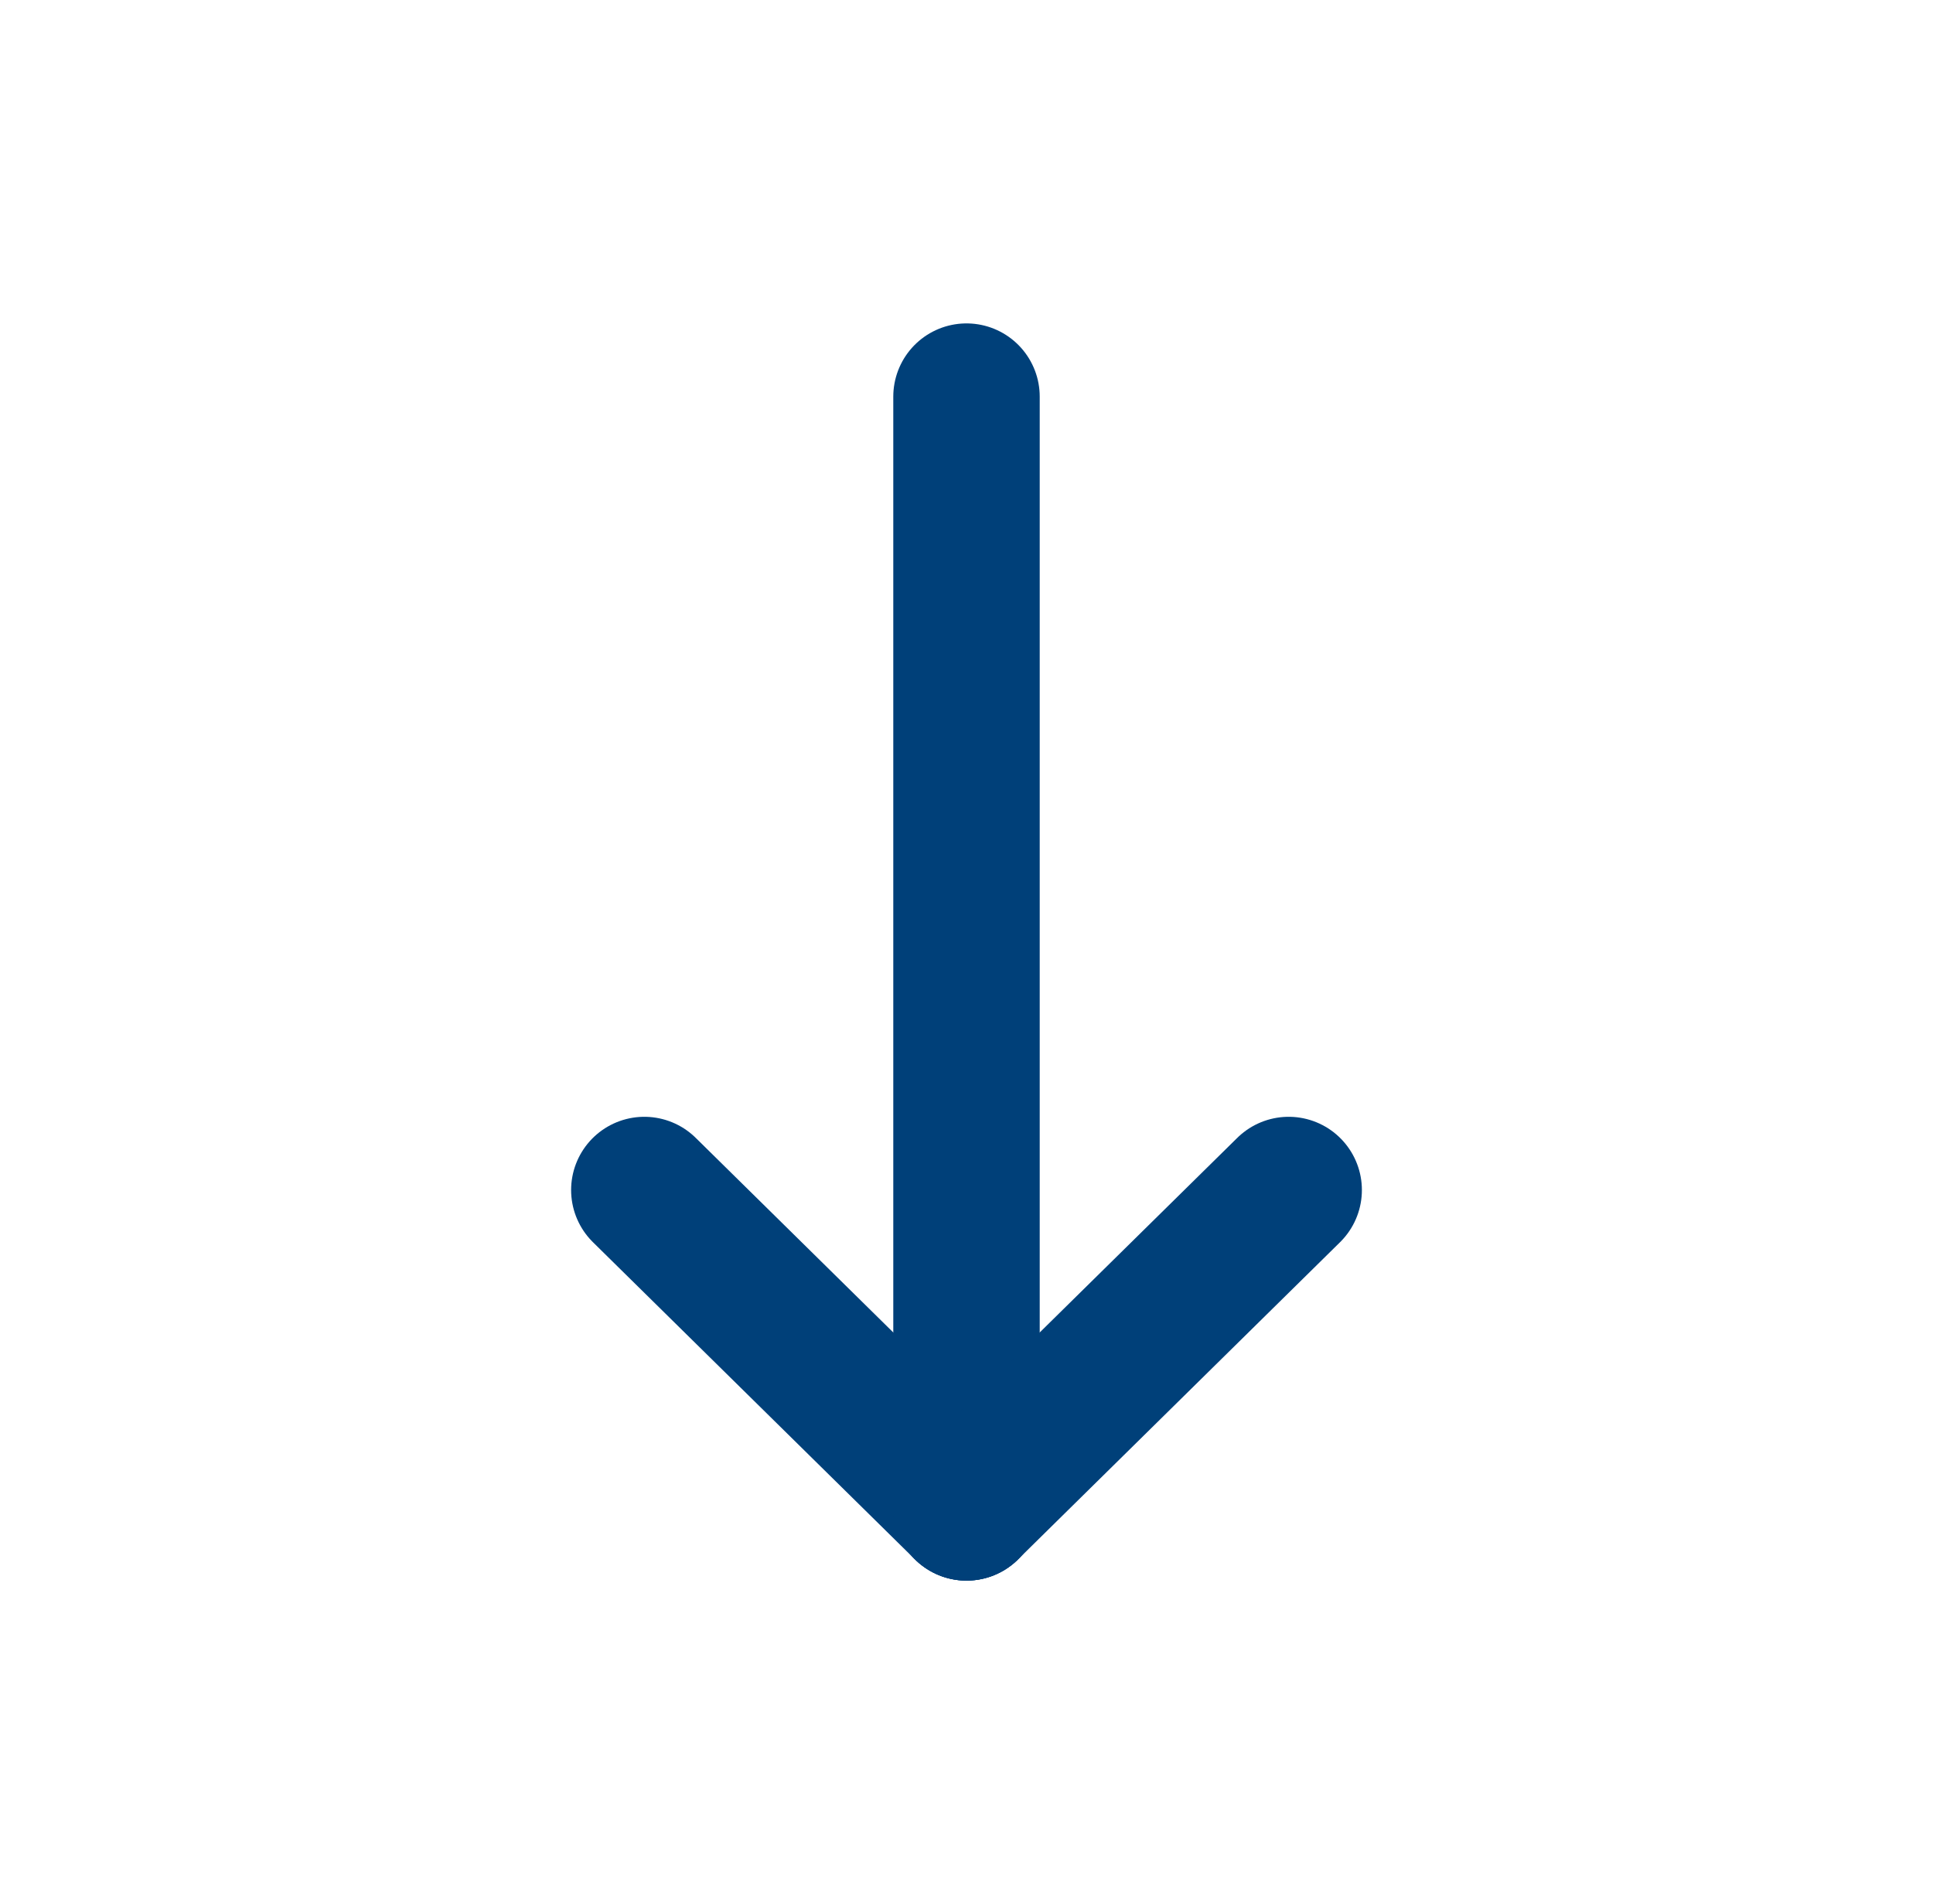 <svg width="66" height="65" viewBox="0 0 66 65" fill="none" xmlns="http://www.w3.org/2000/svg">
<path d="M33 51.457L33 13.54" stroke="#004079" stroke-width="5" stroke-linecap="round" stroke-linejoin="round"/>
<path d="M22 40.624L33 51.457" stroke="#004079" stroke-width="5" stroke-linecap="round" stroke-linejoin="round"/>
<path d="M44 40.624L33 51.457" stroke="#004079" stroke-width="5" stroke-linecap="round" stroke-linejoin="round"/>
</svg>
